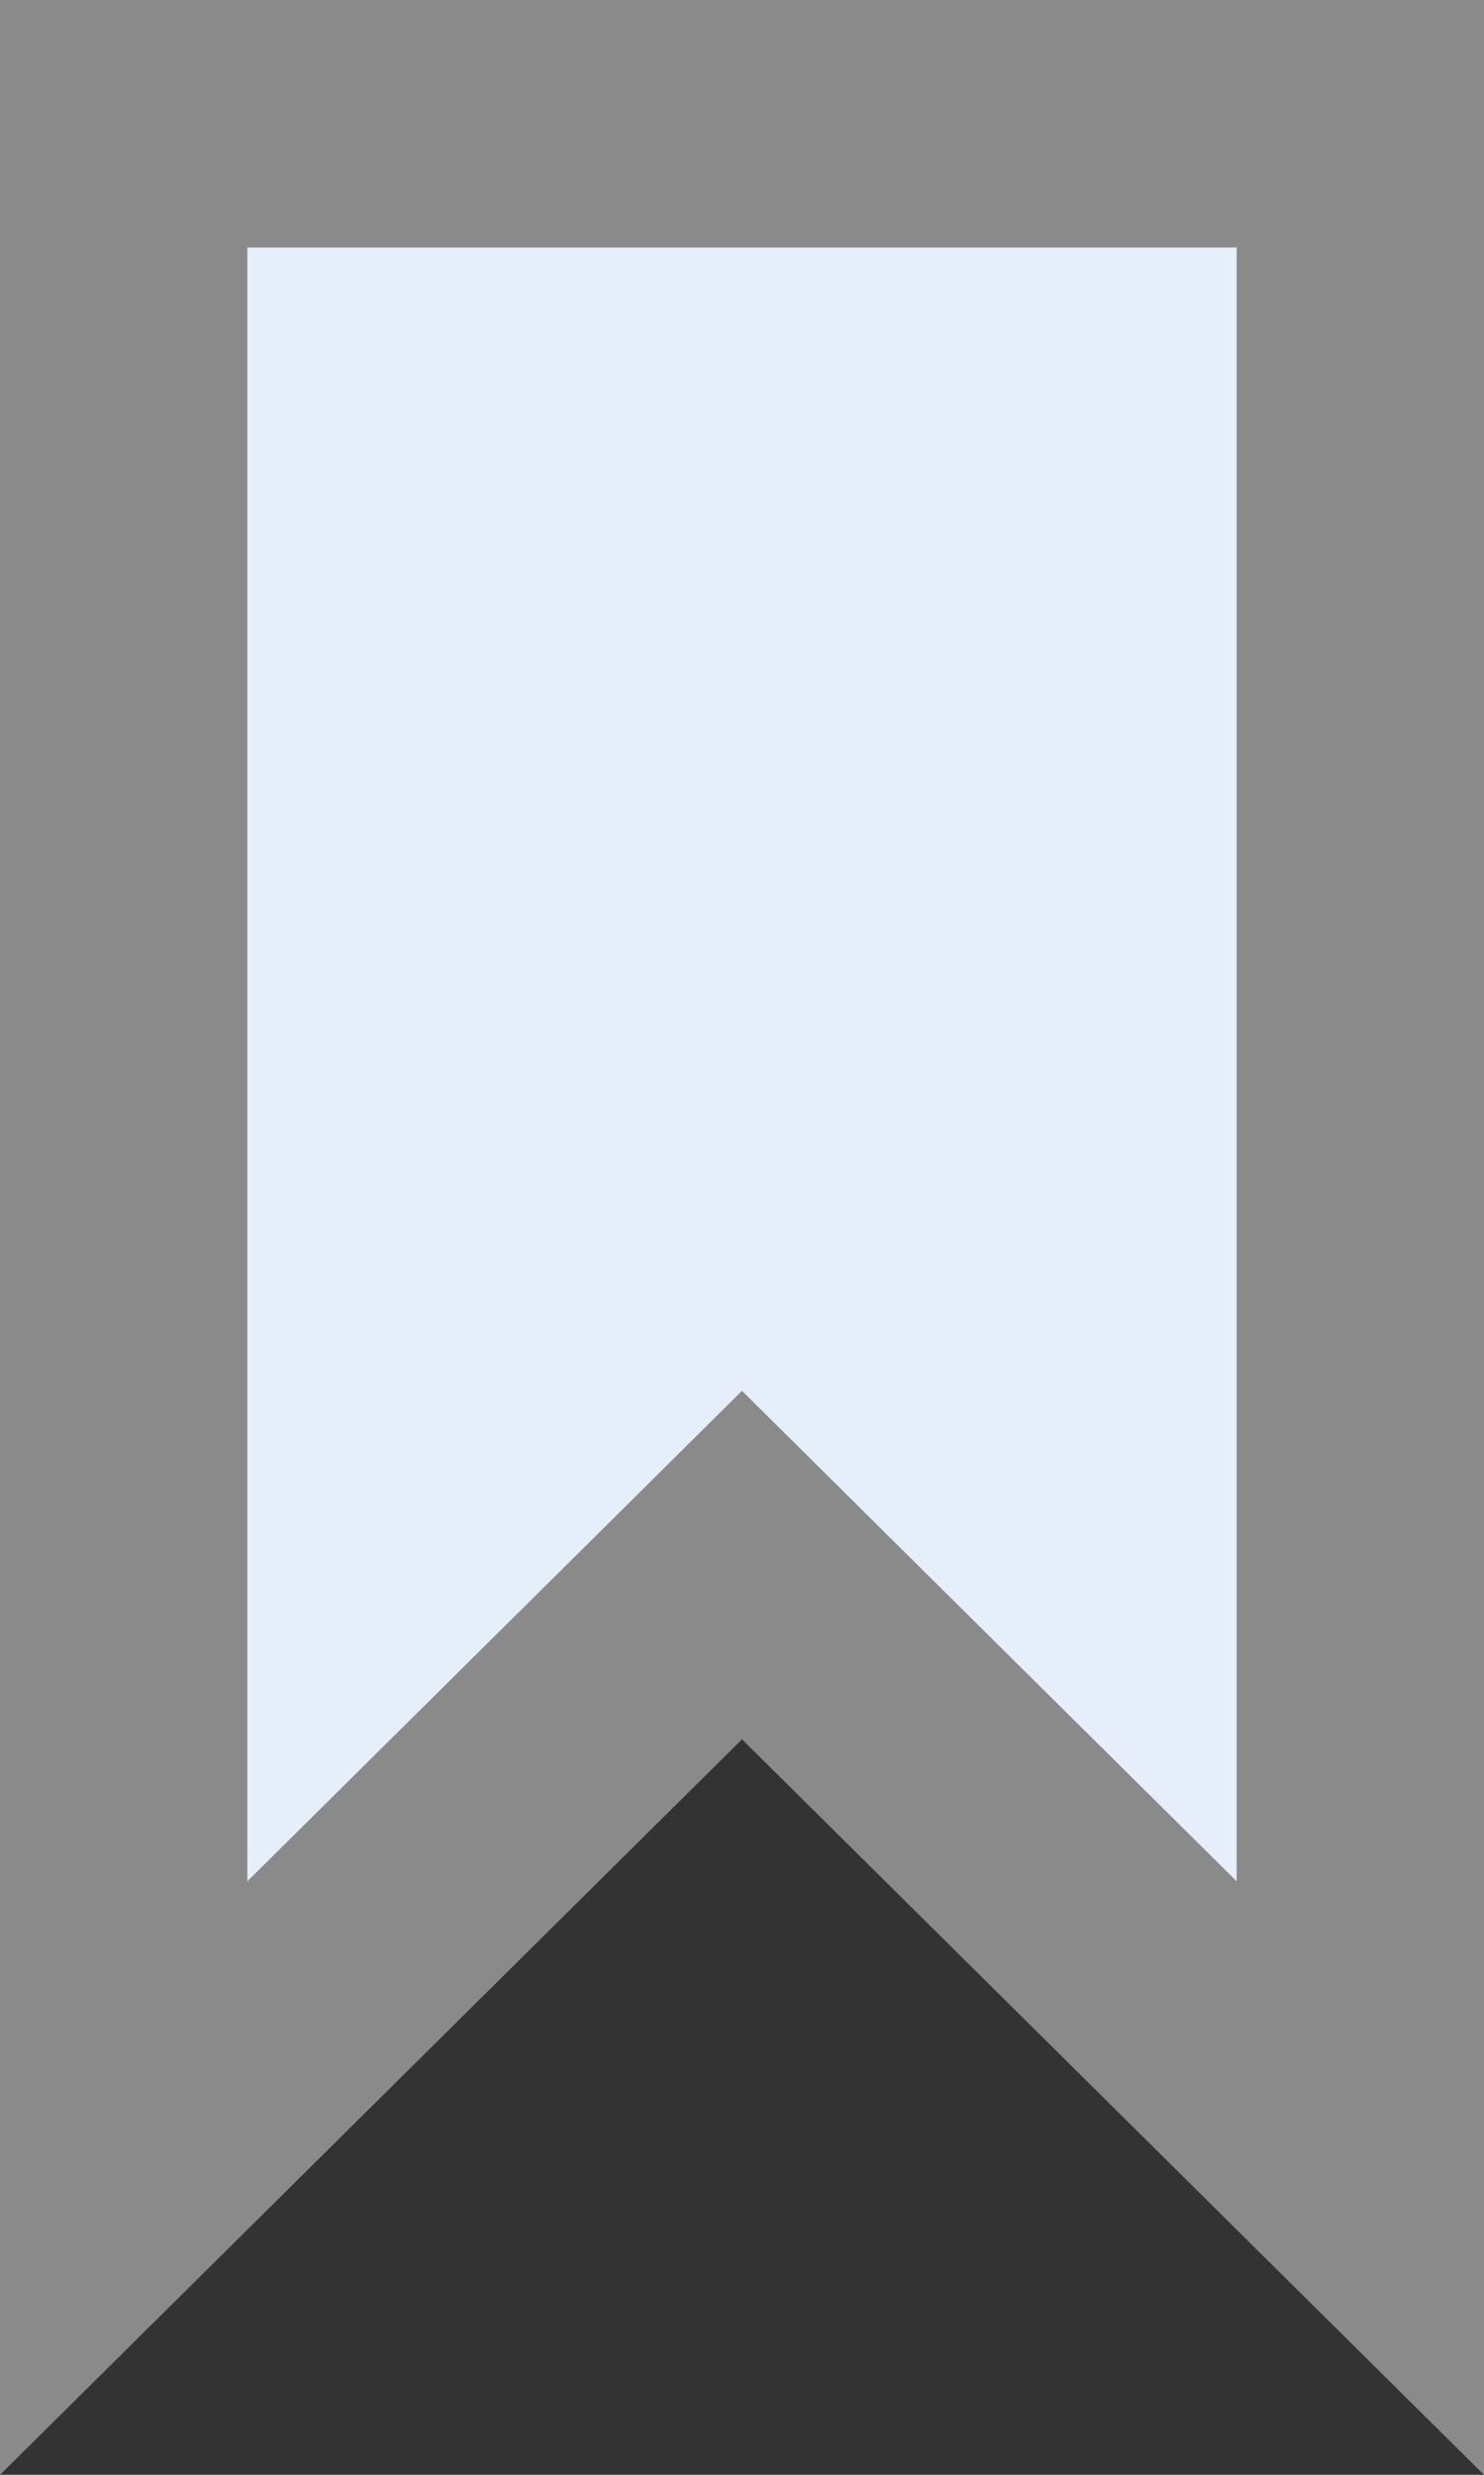 <svg width="6" height="10" viewBox="0 0 6 10" fill="none" xmlns="http://www.w3.org/2000/svg">
<rect x="0" y="0" width="6" height="10" fill="#333333" stroke="none"/>
<path d="M2.648 6.673L0.5 8.801V0.5H5.5V8.801L3.352 6.673L3 6.324L2.648 6.673Z" fill="#E6EEFA" stroke="#8A8A8A"/>
</svg>
